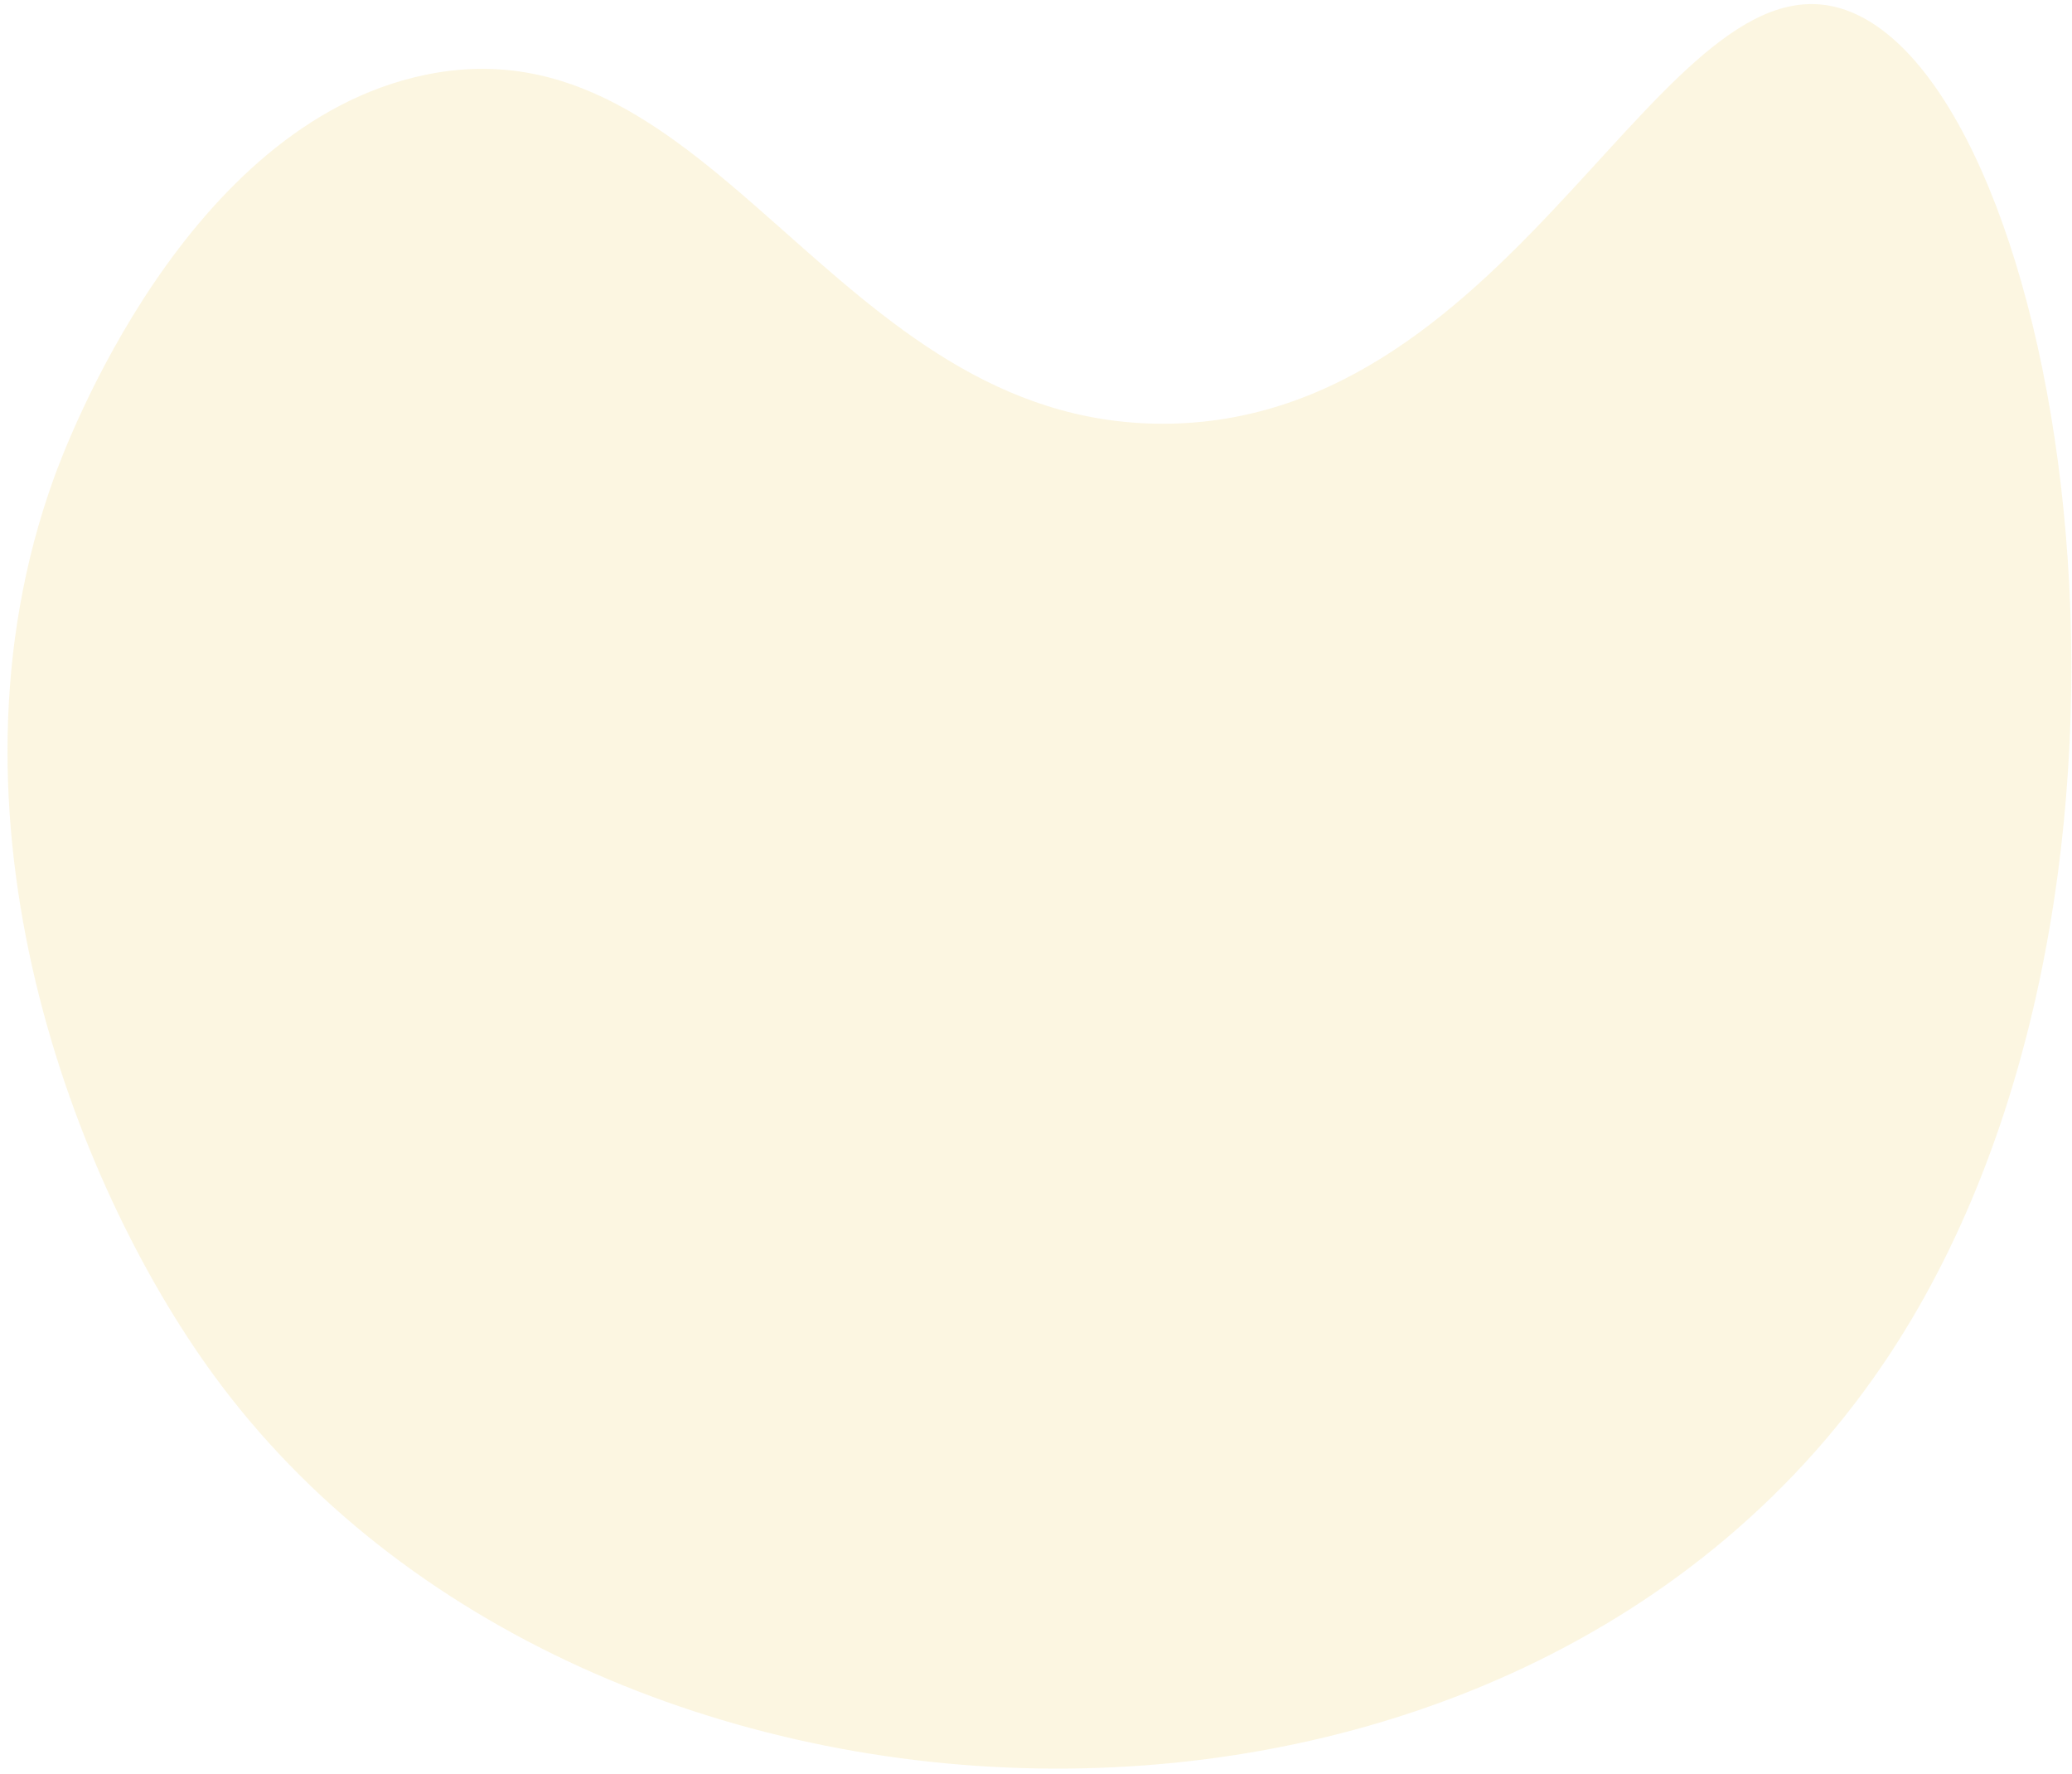 <svg width="229" height="196" viewBox="0 0 229 196" fill="none" xmlns="http://www.w3.org/2000/svg">
<path opacity="0.15" d="M23.575 151.89C8.187 130.799 -7.536 90.221 5.947 52.859C7.337 49.007 20.519 13.857 46.877 8.297C78.983 1.526 92.013 46.799 128.481 46.823C167.973 46.849 183.817 -6.226 204.122 1.155C228.131 9.883 243.044 97.57 208.944 149.508C167.865 212.075 64.953 208.602 23.575 151.89Z" fill="#EBC136"/>
</svg>
